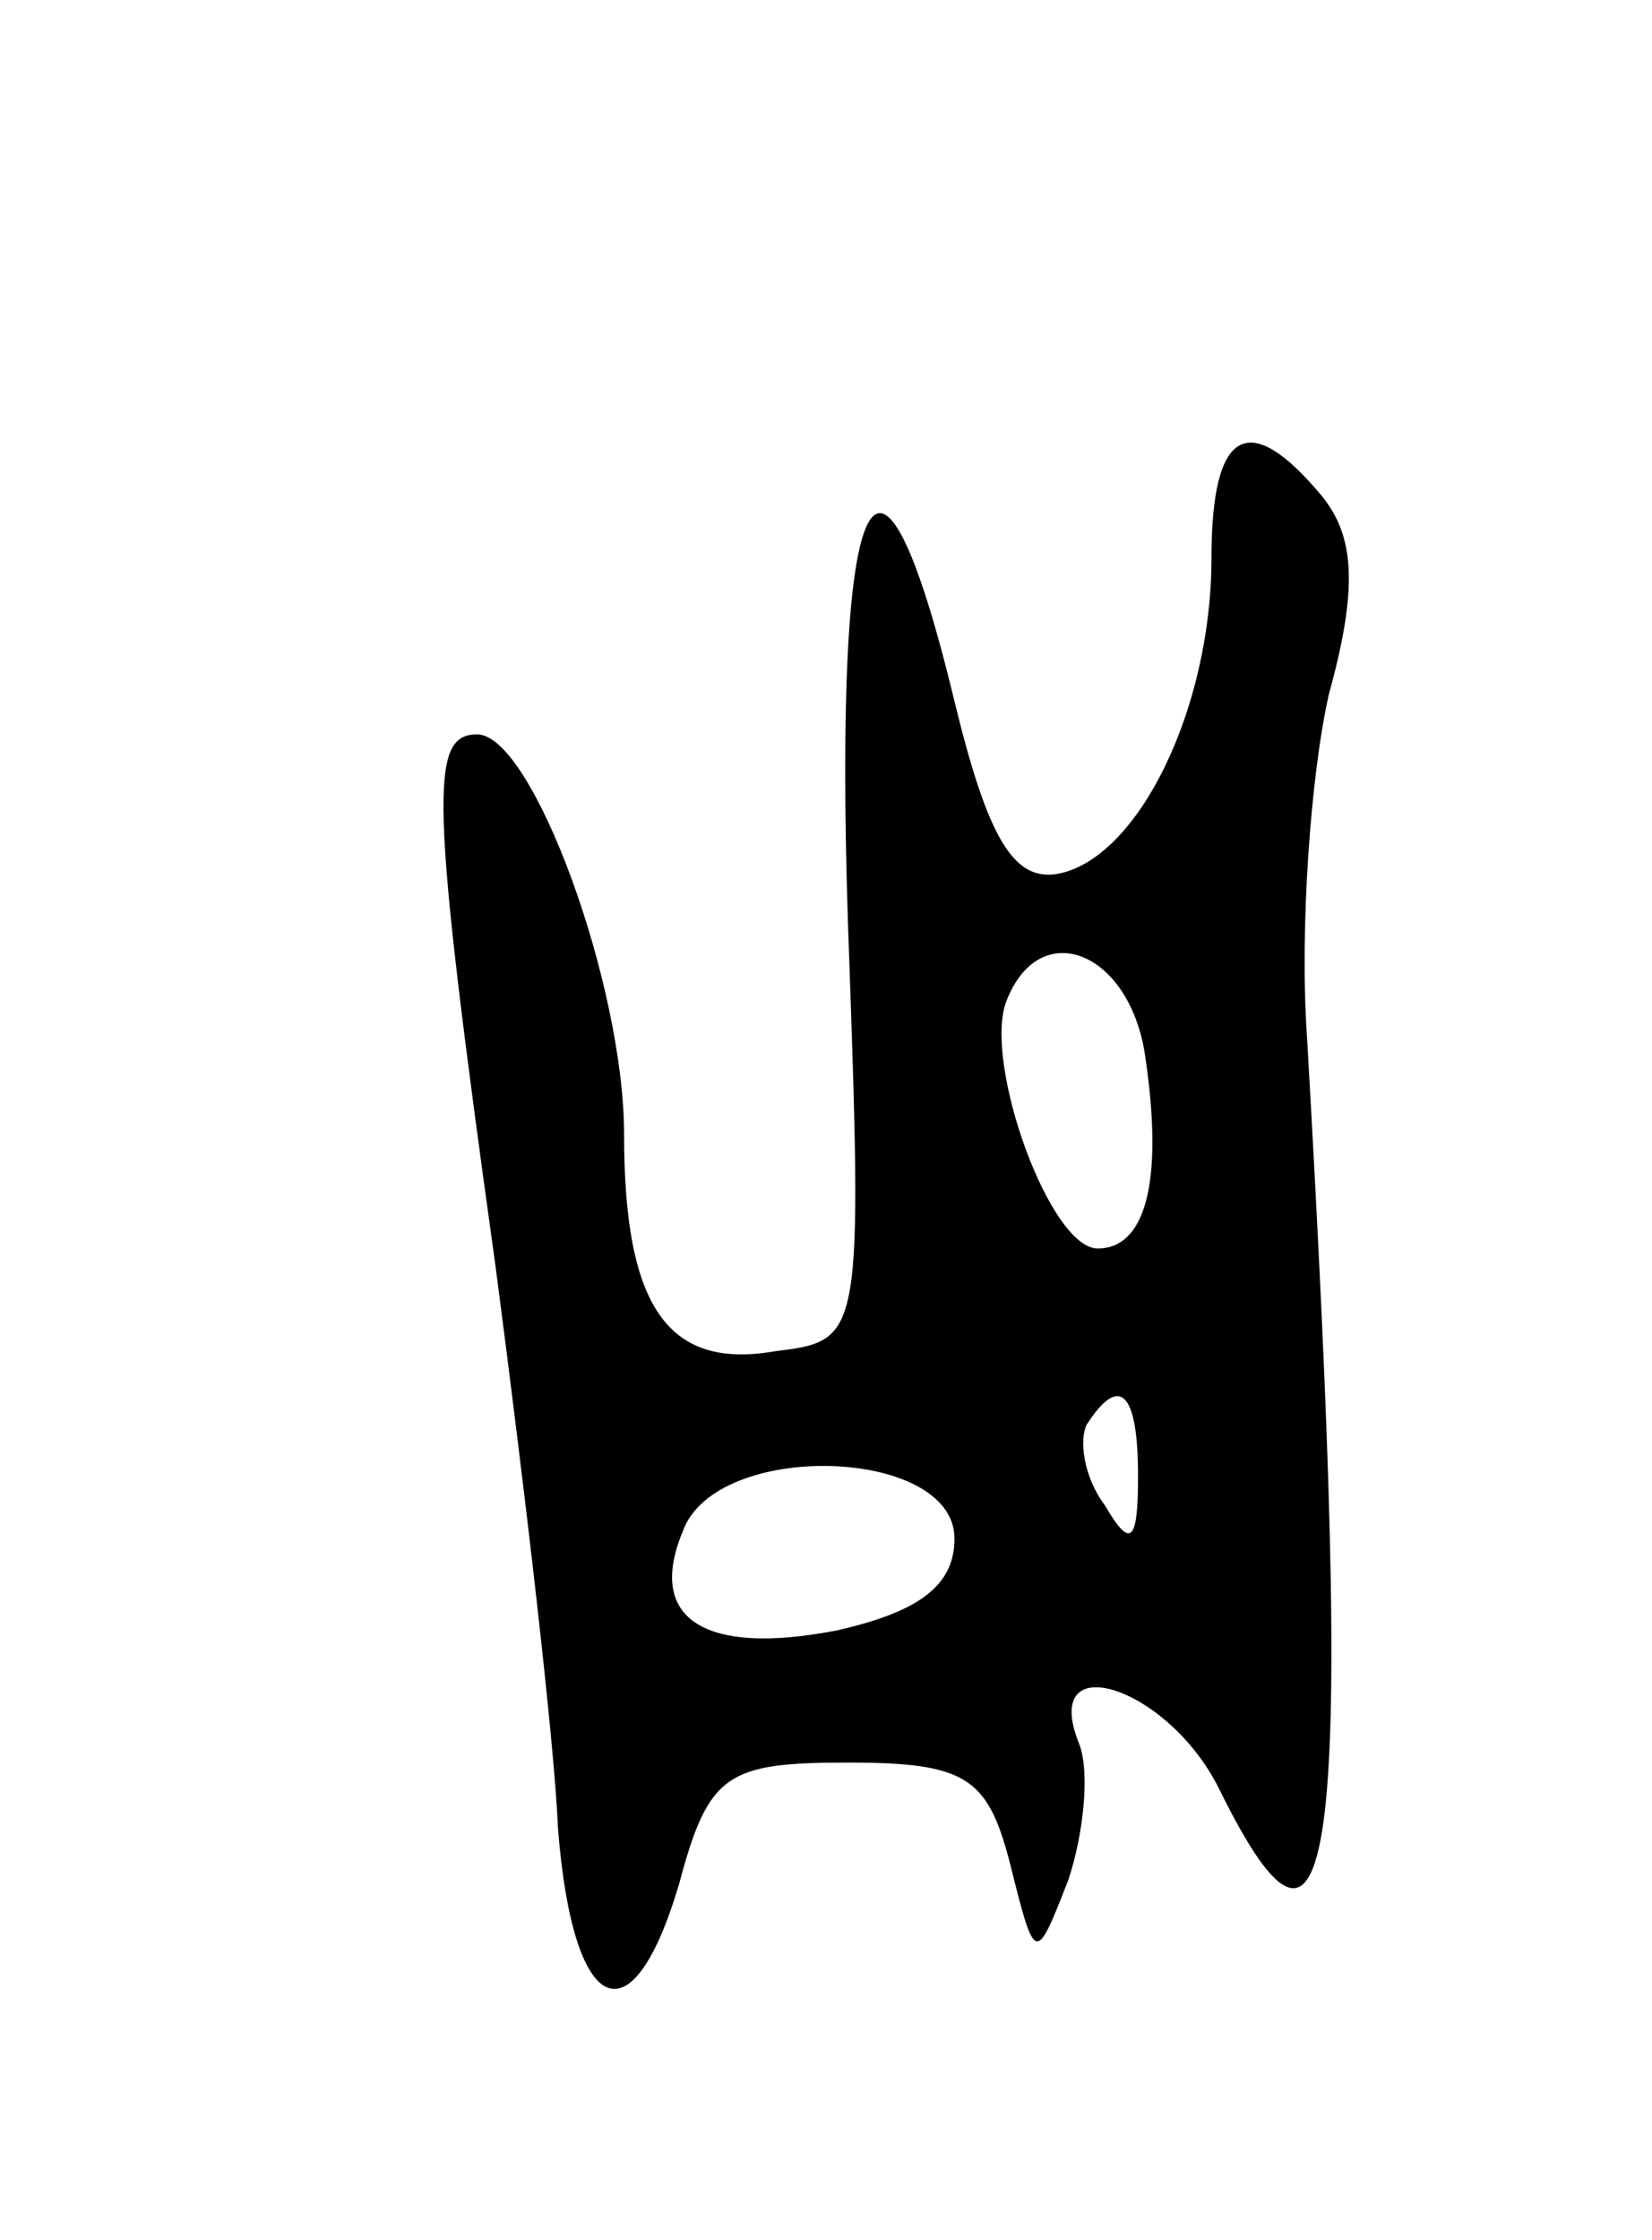 <svg version="1.0" xmlns="http://www.w3.org/2000/svg"
 width="45pt" height="61pt" viewBox="0 0 45 61"
 preserveAspectRatio="xMidYMid meet">
<g transform="translate(0,61) scale(0.1,-0.1)"
fill="#000000" stroke="none">
<path d="M330 458 c0 -41 -20 -82 -42 -86 -12 -2 -19 10 -28 47 -21 87 -33 61
-29 -61 4 -113 4 -113 -20 -116 -29 -5 -41 12 -41 59 0 41 -25 109 -40 109
-13 0 -13 -16 5 -145 8 -61 16 -129 17 -153 4 -51 20 -59 33 -15 8 30 13 33
46 33 32 0 38 -4 44 -27 7 -28 7 -28 16 -5 4 12 6 29 3 37 -11 27 24 16 38
-12 32 -65 37 -20 24 205 -2 29 1 71 6 93 8 29 7 43 -2 54 -20 24 -30 18 -30
-17z m-18 -136 c5 -34 0 -52 -13 -52 -13 0 -31 50 -25 67 9 24 34 14 38 -15z
m-2 -114 c0 -18 -2 -20 -9 -8 -6 8 -7 18 -5 22 9 14 14 9 14 -14z m-50 -17 c0
-13 -10 -20 -32 -25 -36 -7 -52 3 -42 27 9 25 74 23 74 -2z"/>
</g>
</svg>
